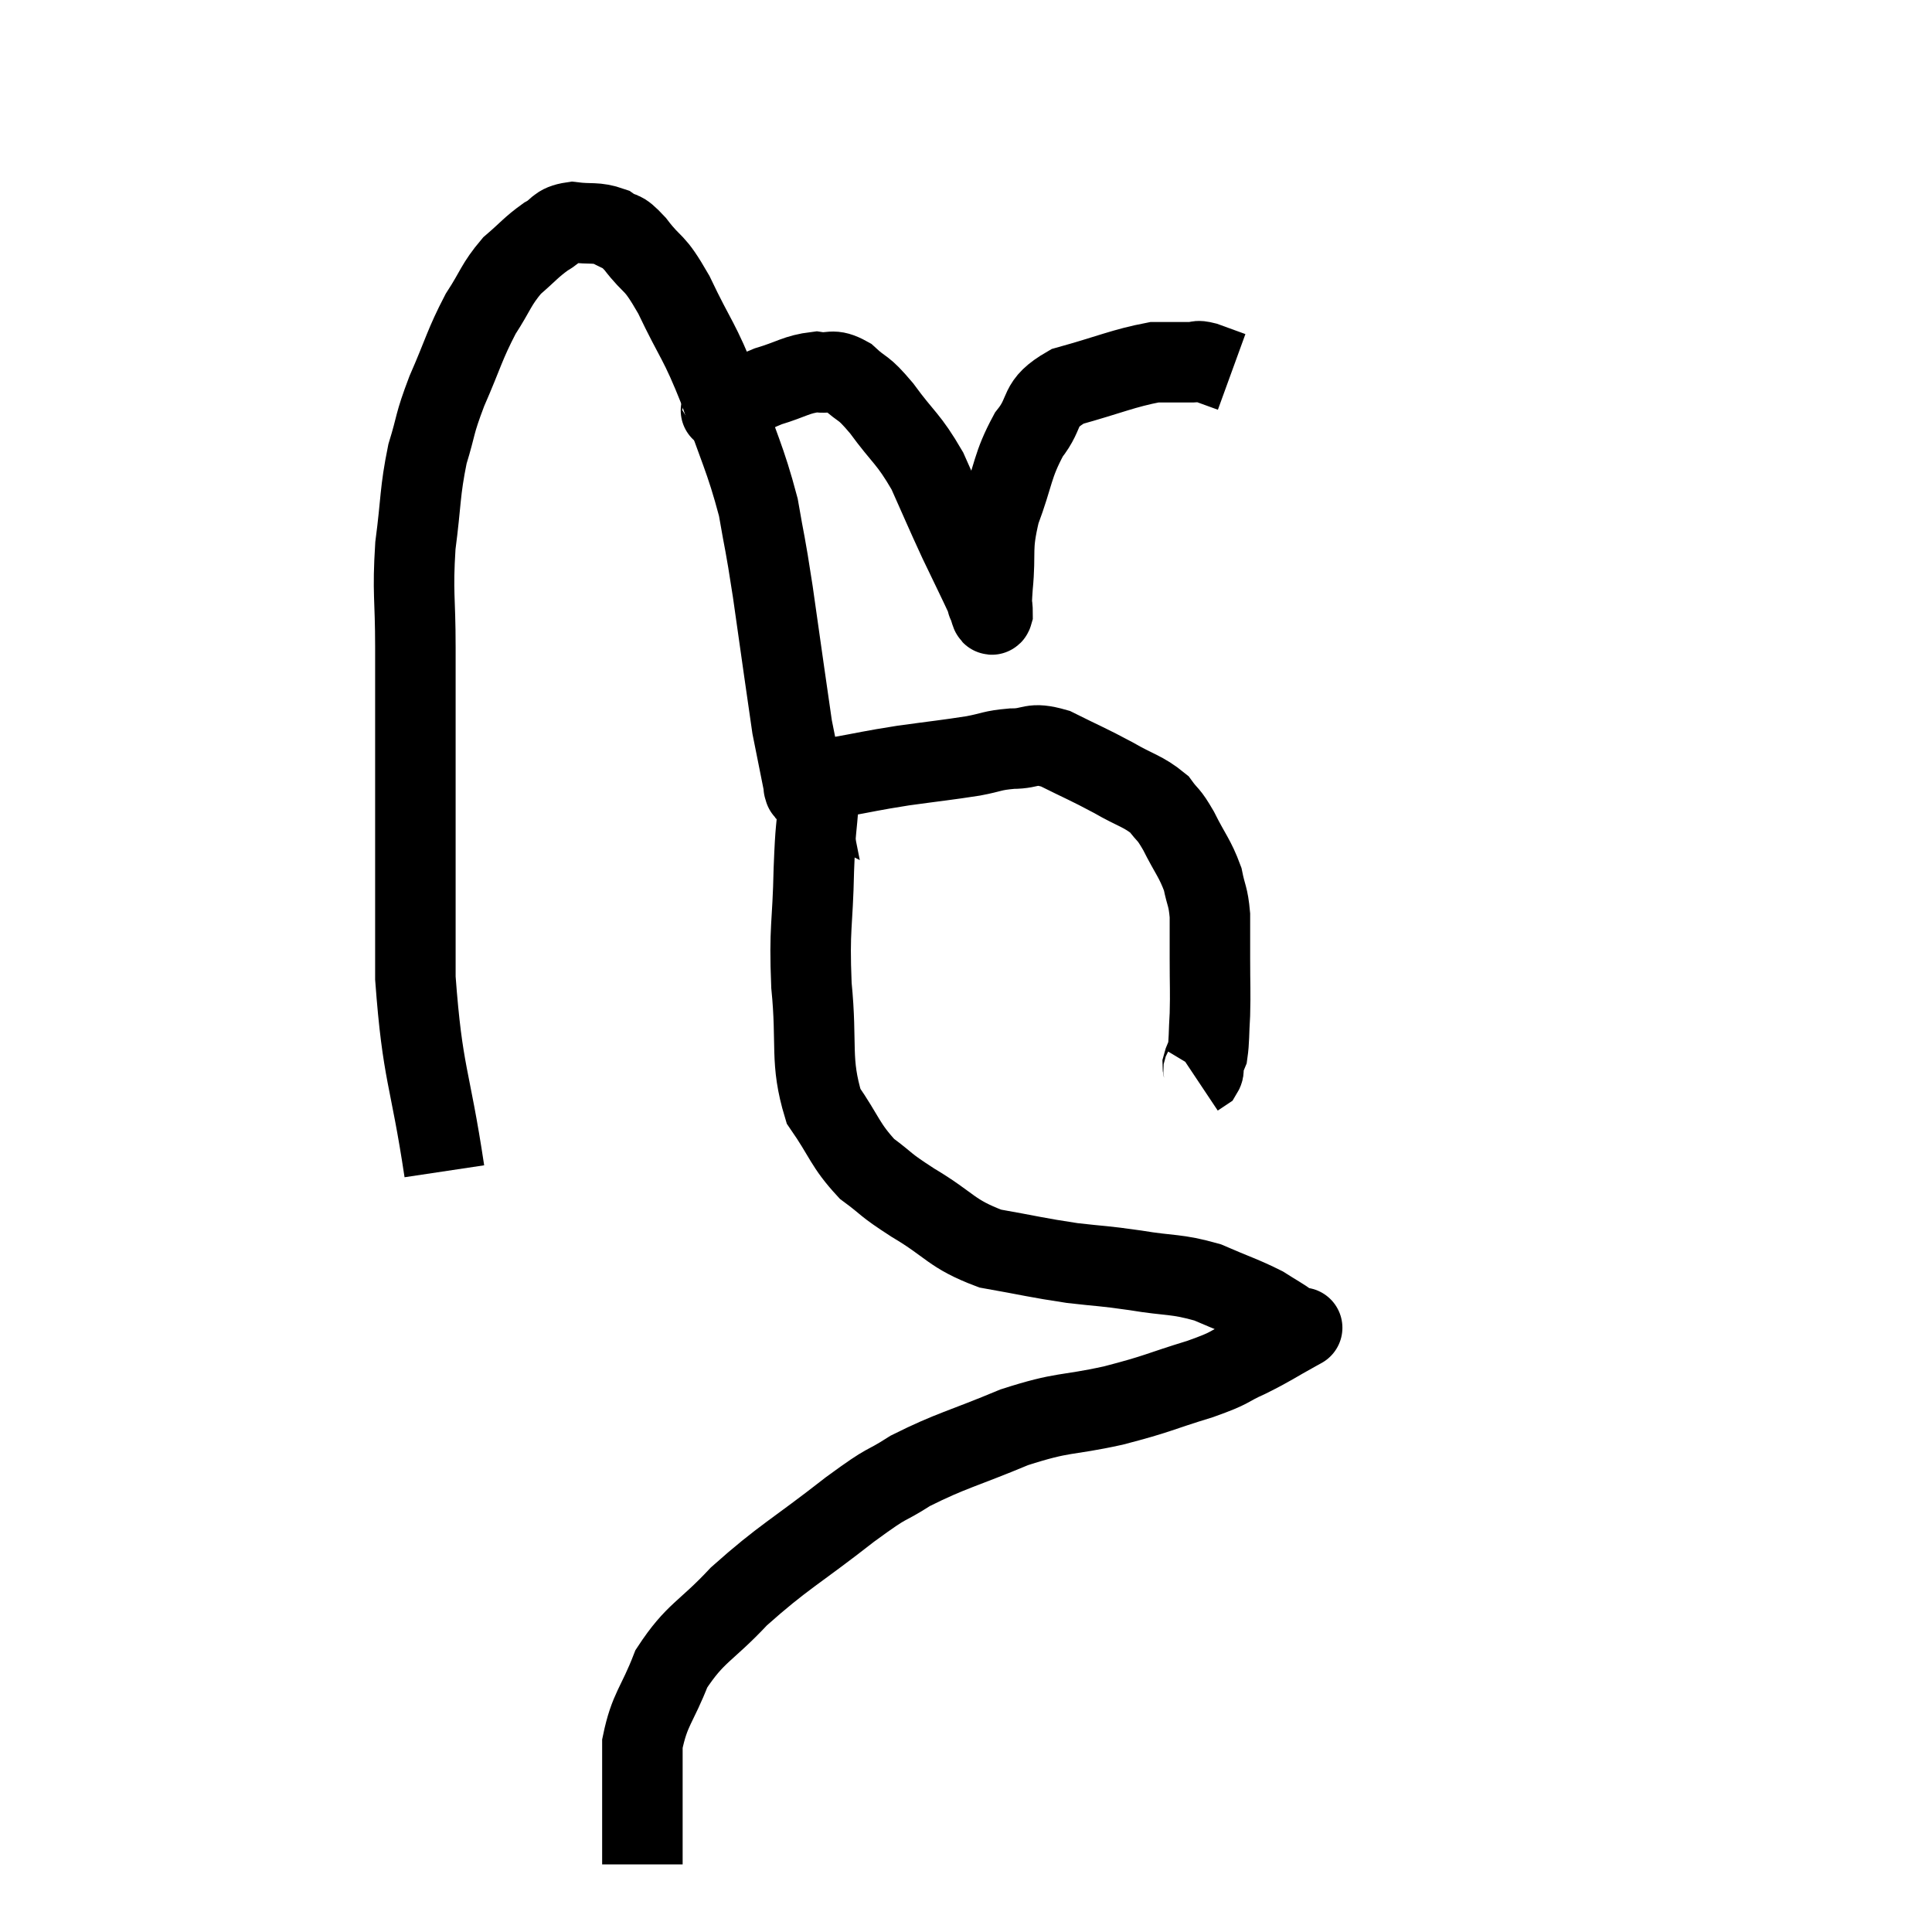 <svg width="48" height="48" viewBox="0 0 48 48" xmlns="http://www.w3.org/2000/svg"><path d="M 11.04 29.1 C 10.68 26.7, 10.5 26.73, 10.32 24.3 C 10.32 21.84, 10.32 21.435, 10.32 19.38 C 10.32 17.73, 10.32 17.535, 10.32 16.08 C 10.32 14.82, 10.245 14.76, 10.32 13.56 C 10.47 12.42, 10.425 12.24, 10.62 11.28 C 10.86 10.5, 10.77 10.59, 11.1 9.72 C 11.52 8.76, 11.535 8.58, 11.94 7.8 C 12.33 7.2, 12.315 7.08, 12.72 6.6 C 13.14 6.24, 13.185 6.15, 13.56 5.88 C 13.89 5.7, 13.815 5.58, 14.22 5.52 C 14.7 5.58, 14.79 5.505, 15.18 5.64 C 15.48 5.85, 15.39 5.64, 15.78 6.06 C 16.26 6.69, 16.215 6.405, 16.74 7.32 C 17.31 8.52, 17.355 8.4, 17.88 9.72 C 18.36 11.16, 18.51 11.355, 18.84 12.6 C 19.02 13.65, 18.99 13.335, 19.2 14.7 C 19.44 16.38, 19.545 17.145, 19.68 18.06 C 19.71 18.21, 19.665 17.985, 19.74 18.36 C 19.86 18.96, 19.92 19.26, 19.98 19.56 C 19.98 19.56, 19.98 19.56, 19.98 19.56 C 19.98 19.56, 19.98 19.56, 19.98 19.56 C 19.98 19.56, 19.98 19.56, 19.98 19.56 C 19.98 19.56, 19.95 19.545, 19.98 19.56 C 20.04 19.59, 19.905 19.68, 20.1 19.62 C 20.43 19.47, 20.175 19.47, 20.76 19.32 C 21.6 19.17, 21.585 19.155, 22.44 19.02 C 23.31 18.9, 23.505 18.885, 24.18 18.78 C 24.66 18.69, 24.63 18.645, 25.14 18.6 C 25.68 18.6, 25.59 18.42, 26.22 18.6 C 26.94 18.96, 27.015 18.975, 27.66 19.32 C 28.23 19.65, 28.395 19.65, 28.8 19.98 C 29.04 20.31, 29.01 20.175, 29.28 20.64 C 29.58 21.24, 29.685 21.315, 29.88 21.84 C 29.97 22.29, 30.015 22.245, 30.06 22.74 C 30.06 23.28, 30.06 23.205, 30.06 23.82 C 30.06 24.51, 30.075 24.615, 30.06 25.2 C 30.03 25.68, 30.045 25.845, 30 26.16 C 29.94 26.31, 29.91 26.34, 29.88 26.46 C 29.88 26.55, 29.925 26.565, 29.88 26.64 L 29.7 26.76" fill="none" stroke="black" stroke-width="2"></path><path d="M 17.64 10.14 C 17.79 10.14, 17.835 10.14, 17.94 10.14 C 18 10.14, 17.775 10.275, 18.06 10.14 C 18.57 9.87, 18.525 9.825, 19.08 9.6 C 19.68 9.42, 19.785 9.3, 20.28 9.24 C 20.67 9.3, 20.655 9.135, 21.06 9.36 C 21.48 9.75, 21.405 9.555, 21.9 10.14 C 22.47 10.92, 22.56 10.875, 23.04 11.7 C 23.43 12.57, 23.46 12.66, 23.82 13.44 C 24.15 14.13, 24.3 14.43, 24.48 14.82 C 24.51 14.91, 24.525 14.955, 24.54 15 C 24.54 15, 24.51 14.94, 24.54 15 C 24.6 15.12, 24.63 15.345, 24.66 15.24 C 24.66 14.91, 24.615 15.21, 24.66 14.58 C 24.75 13.65, 24.615 13.665, 24.84 12.72 C 25.2 11.76, 25.14 11.58, 25.56 10.8 C 26.04 10.2, 25.74 10.05, 26.52 9.6 C 27.6 9.3, 27.9 9.15, 28.68 9 C 29.16 9, 29.325 9, 29.64 9 C 29.79 9, 29.7 8.94, 29.94 9 L 30.6 9.24" fill="none" stroke="black" stroke-width="2"></path><path d="M 20.4 19.2 C 20.37 19.53, 20.385 19.26, 20.34 19.86 C 20.28 20.73, 20.265 20.445, 20.22 21.6 C 20.19 23.04, 20.1 23.01, 20.16 24.48 C 20.31 25.98, 20.115 26.34, 20.46 27.48 C 21 28.26, 20.985 28.44, 21.54 29.04 C 22.11 29.46, 21.915 29.385, 22.68 29.88 C 23.64 30.45, 23.61 30.645, 24.6 31.02 C 25.62 31.2, 25.74 31.245, 26.64 31.38 C 27.42 31.47, 27.36 31.44, 28.2 31.56 C 29.1 31.71, 29.205 31.635, 30 31.86 C 30.69 32.16, 30.87 32.205, 31.38 32.46 C 31.71 32.67, 31.83 32.73, 32.04 32.88 C 32.13 32.97, 32.175 33.015, 32.22 33.06 C 32.22 33.06, 32.22 33.06, 32.22 33.06 C 32.22 33.06, 32.52 32.895, 32.22 33.06 C 31.62 33.39, 31.62 33.42, 31.02 33.72 C 30.42 33.99, 30.66 33.96, 29.82 34.26 C 28.74 34.59, 28.815 34.62, 27.66 34.92 C 26.43 35.19, 26.46 35.055, 25.2 35.46 C 23.91 36, 23.64 36.03, 22.62 36.54 C 21.87 37.02, 22.185 36.72, 21.12 37.5 C 19.74 38.58, 19.47 38.67, 18.36 39.66 C 17.52 40.56, 17.28 40.545, 16.68 41.46 C 16.32 42.39, 16.14 42.45, 15.96 43.32 C 15.96 44.13, 15.96 44.31, 15.96 44.94 C 15.96 45.39, 15.96 45.495, 15.96 45.84 C 15.96 46.08, 15.96 46.2, 15.96 46.32 L 15.96 46.32" fill="none" stroke="black" stroke-width="2"></path></svg>